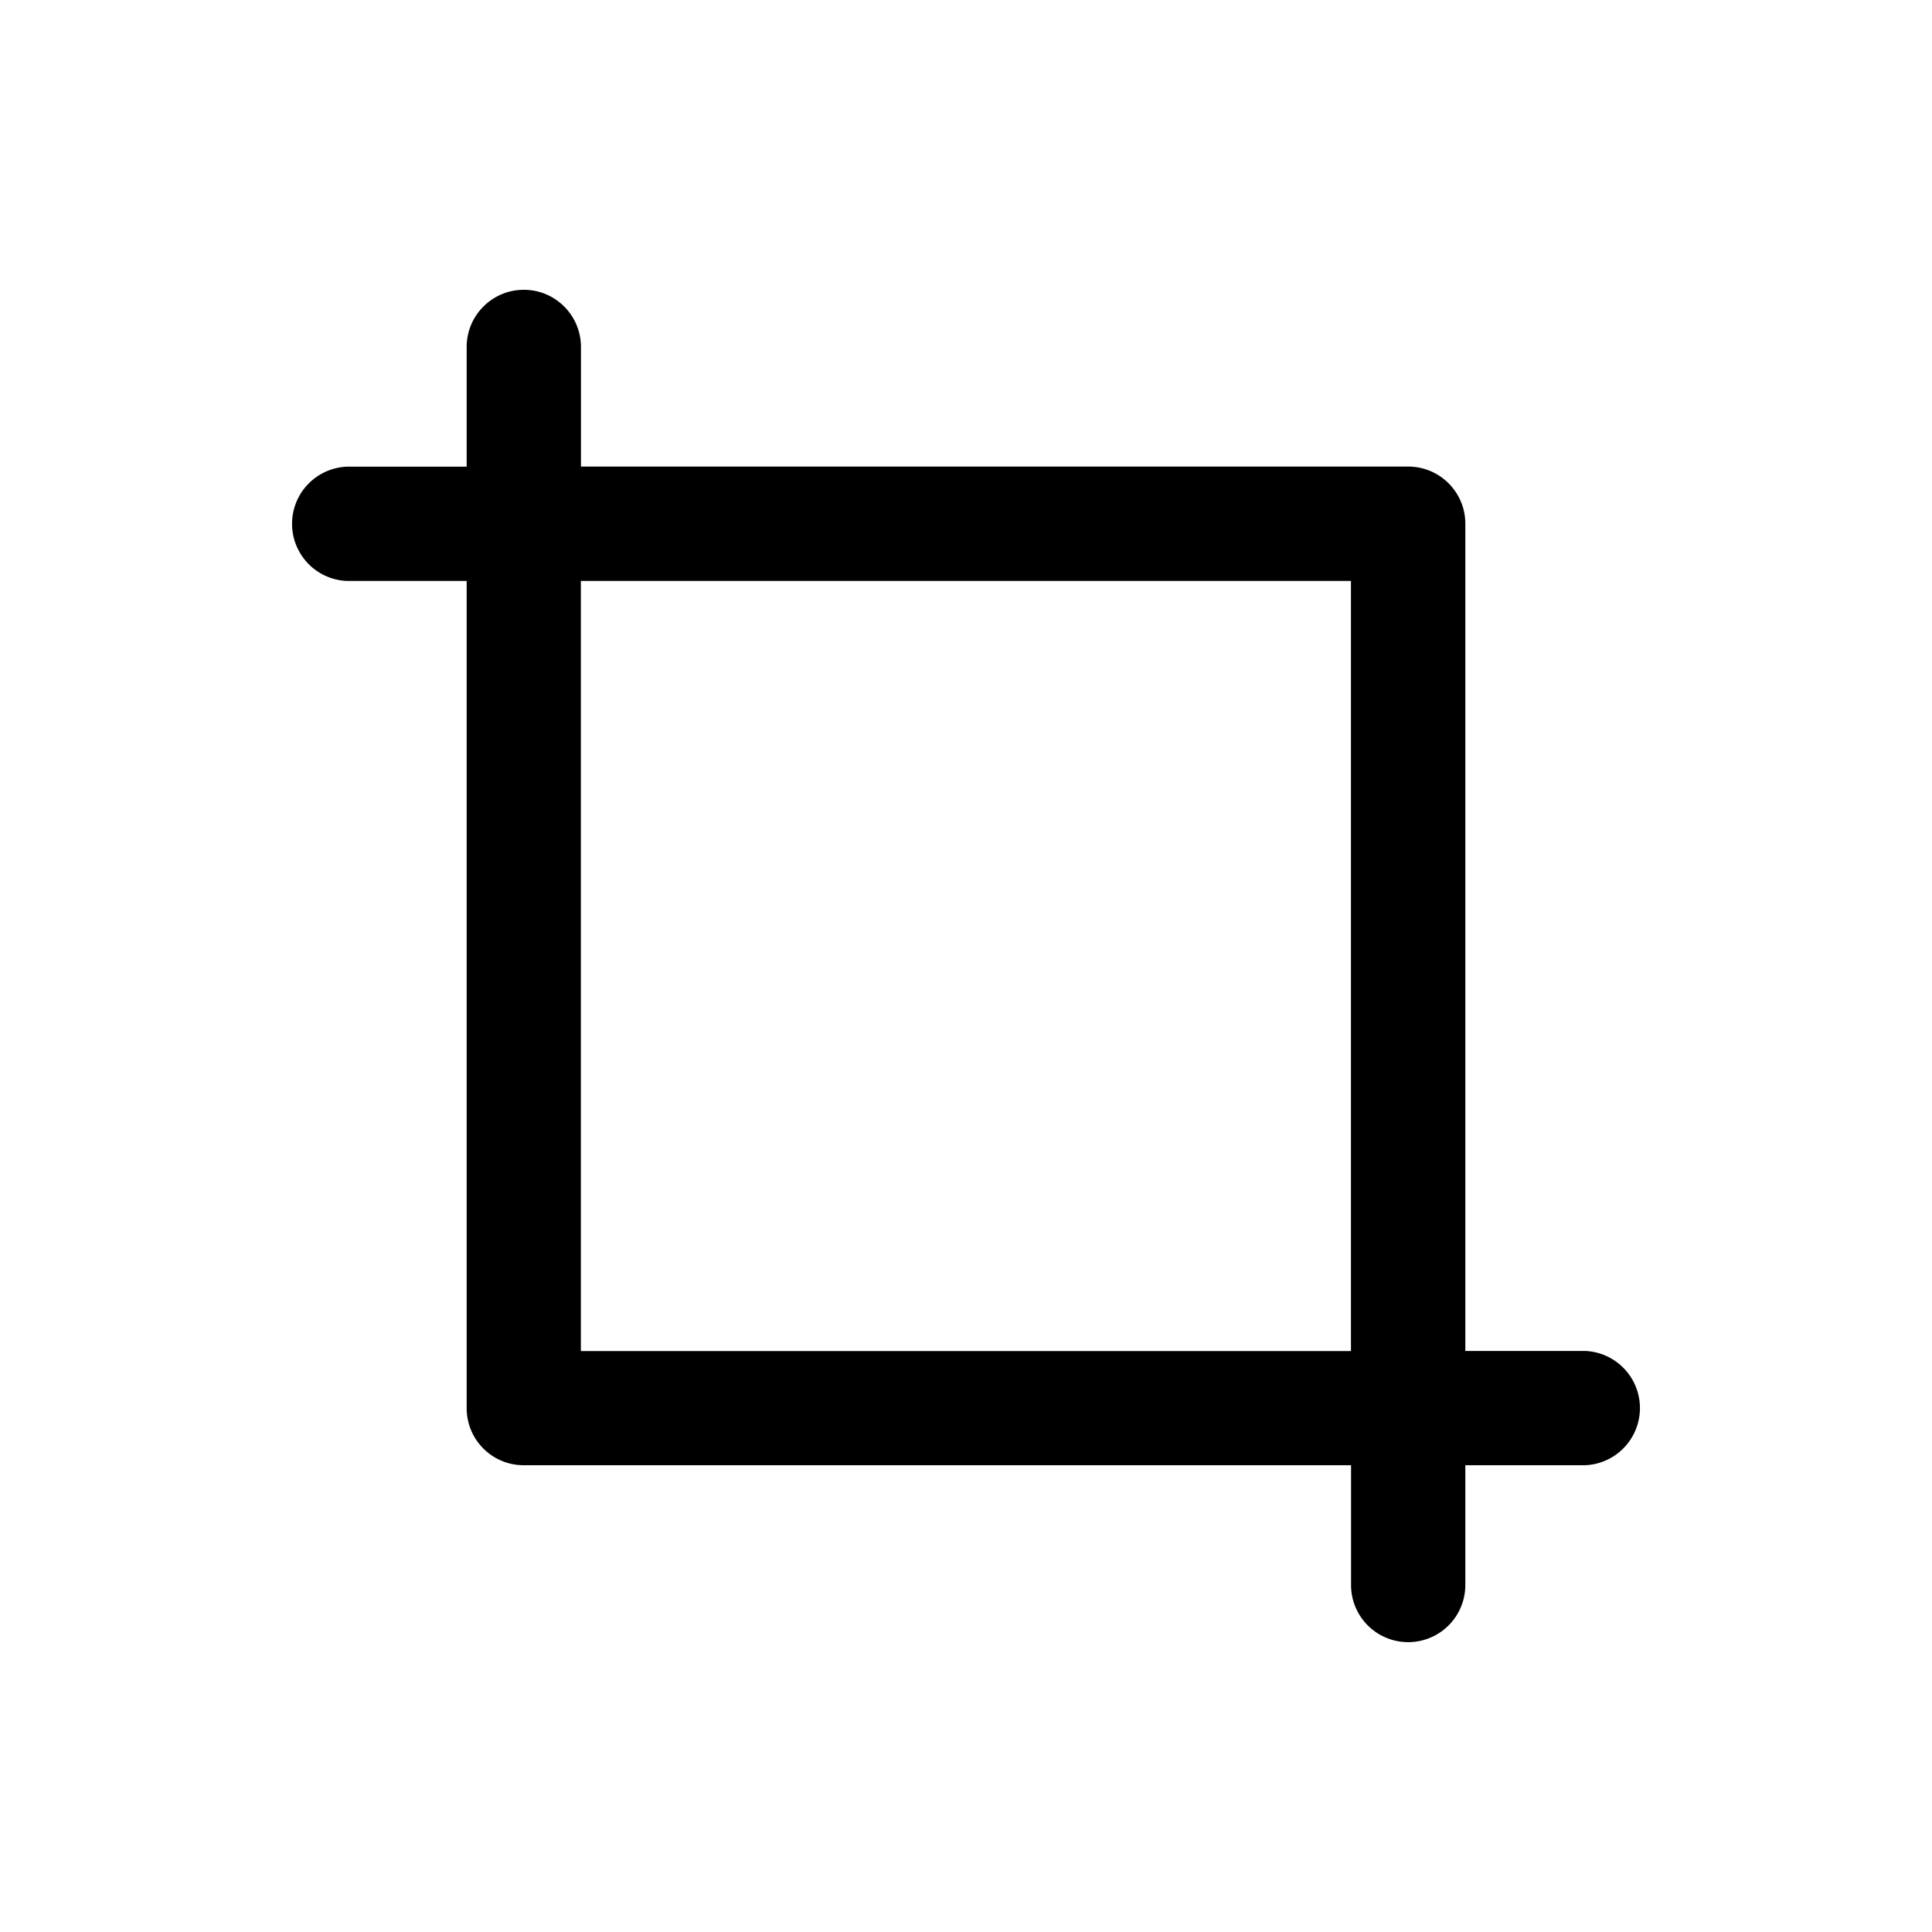 <svg xmlns="http://www.w3.org/2000/svg" width="20" height="20" fill="none" class="persona-icon" viewBox="0 0 20 20"><path fill="currentColor" fill-rule="evenodd" d="M5.423 3c.326 0 .591.265.591.592V4.83h8.564c.326 0 .591.265.591.591v8.564h1.24a.592.592 0 0 1 0 1.183h-1.24v1.24a.591.591 0 1 1-1.183 0v-1.24H5.422a.59.59 0 0 1-.591-.591V6.014h-1.24a.592.592 0 0 1 0-1.183h1.24v-1.24c0-.326.265-.591.591-.591m.591 3.014v7.972h7.972V6.014z" clip-rule="evenodd"/></svg>
